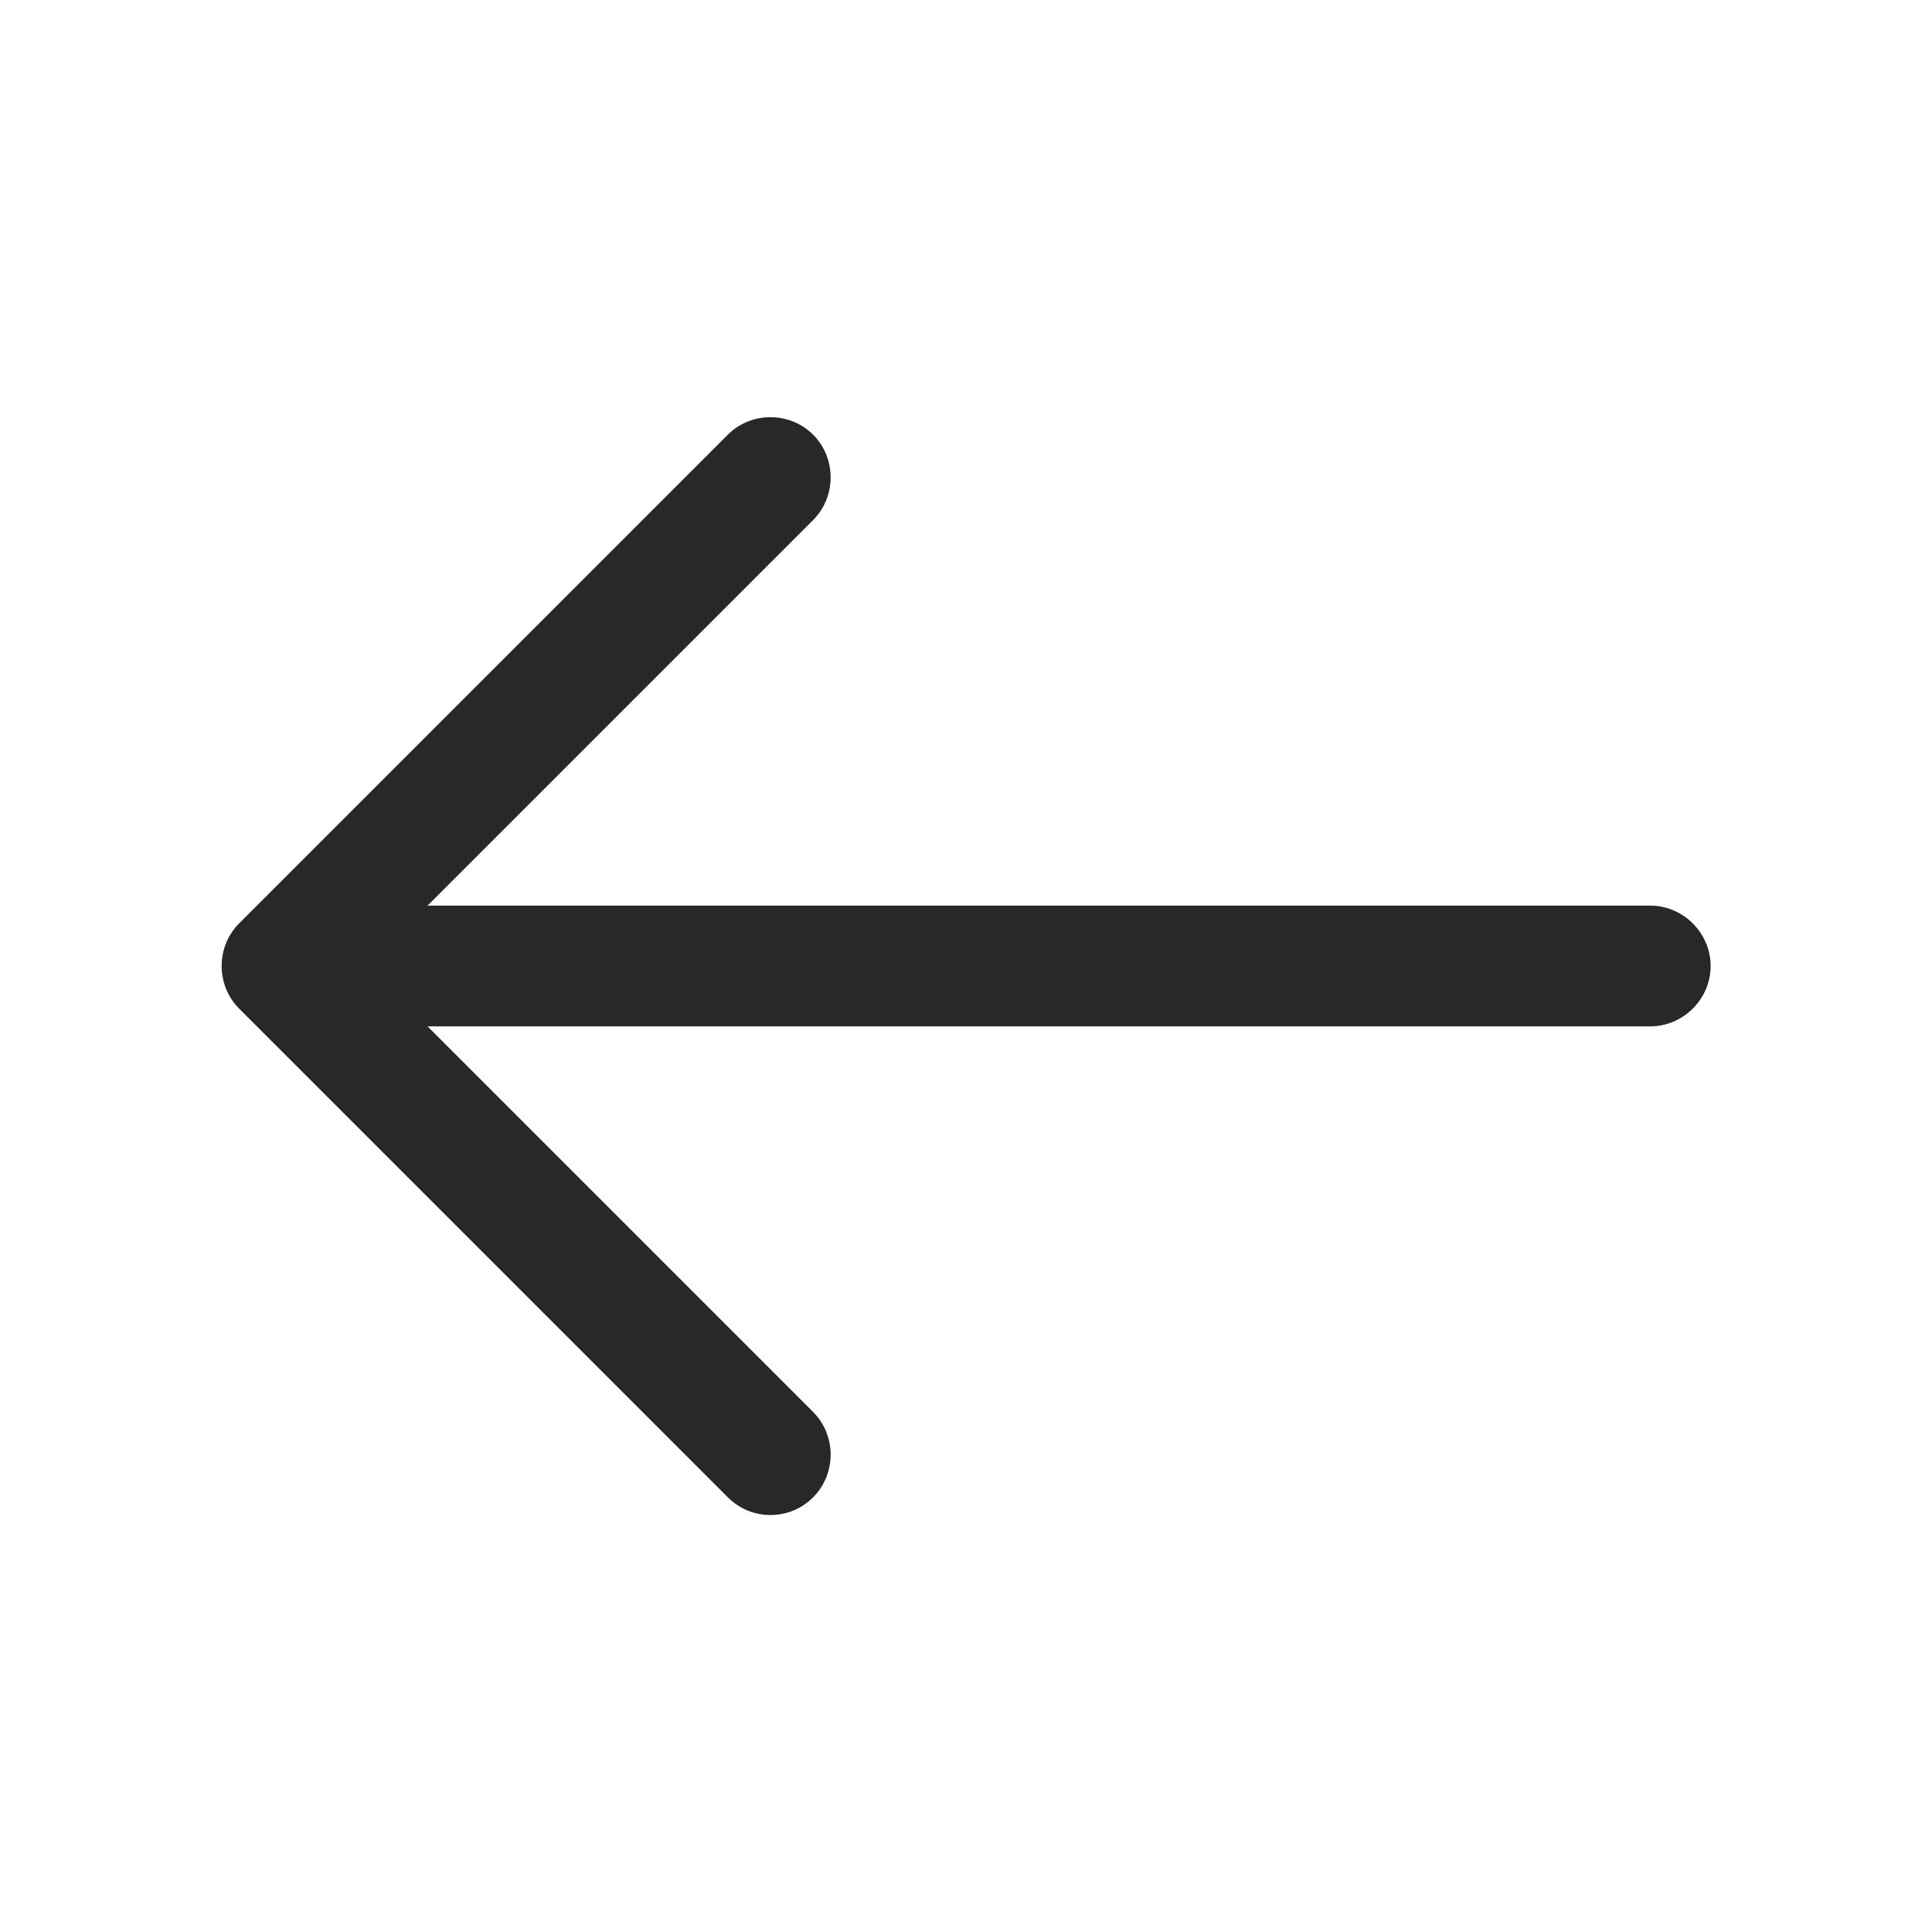<svg width="24" height="24" viewBox="0 0 24 24" fill="none" xmlns="http://www.w3.org/2000/svg">
<path d="M9.571 18.82C9.761 18.82 9.951 18.75 10.101 18.6C10.391 18.31 10.391 17.83 10.101 17.54L4.561 12L10.101 6.46C10.391 6.17 10.391 5.69 10.101 5.4C9.811 5.11 9.331 5.11 9.041 5.4L2.971 11.47C2.681 11.76 2.681 12.24 2.971 12.53L9.041 18.6C9.191 18.75 9.381 18.82 9.571 18.82Z" fill="#282828"/>
<path d="M3.67 12.75H20.5C20.91 12.75 21.25 12.41 21.25 12C21.25 11.59 20.91 11.25 20.5 11.25H3.67C3.26 11.25 2.92 11.59 2.92 12C2.92 12.41 3.26 12.75 3.67 12.75Z" fill="#282828"/>
</svg>
